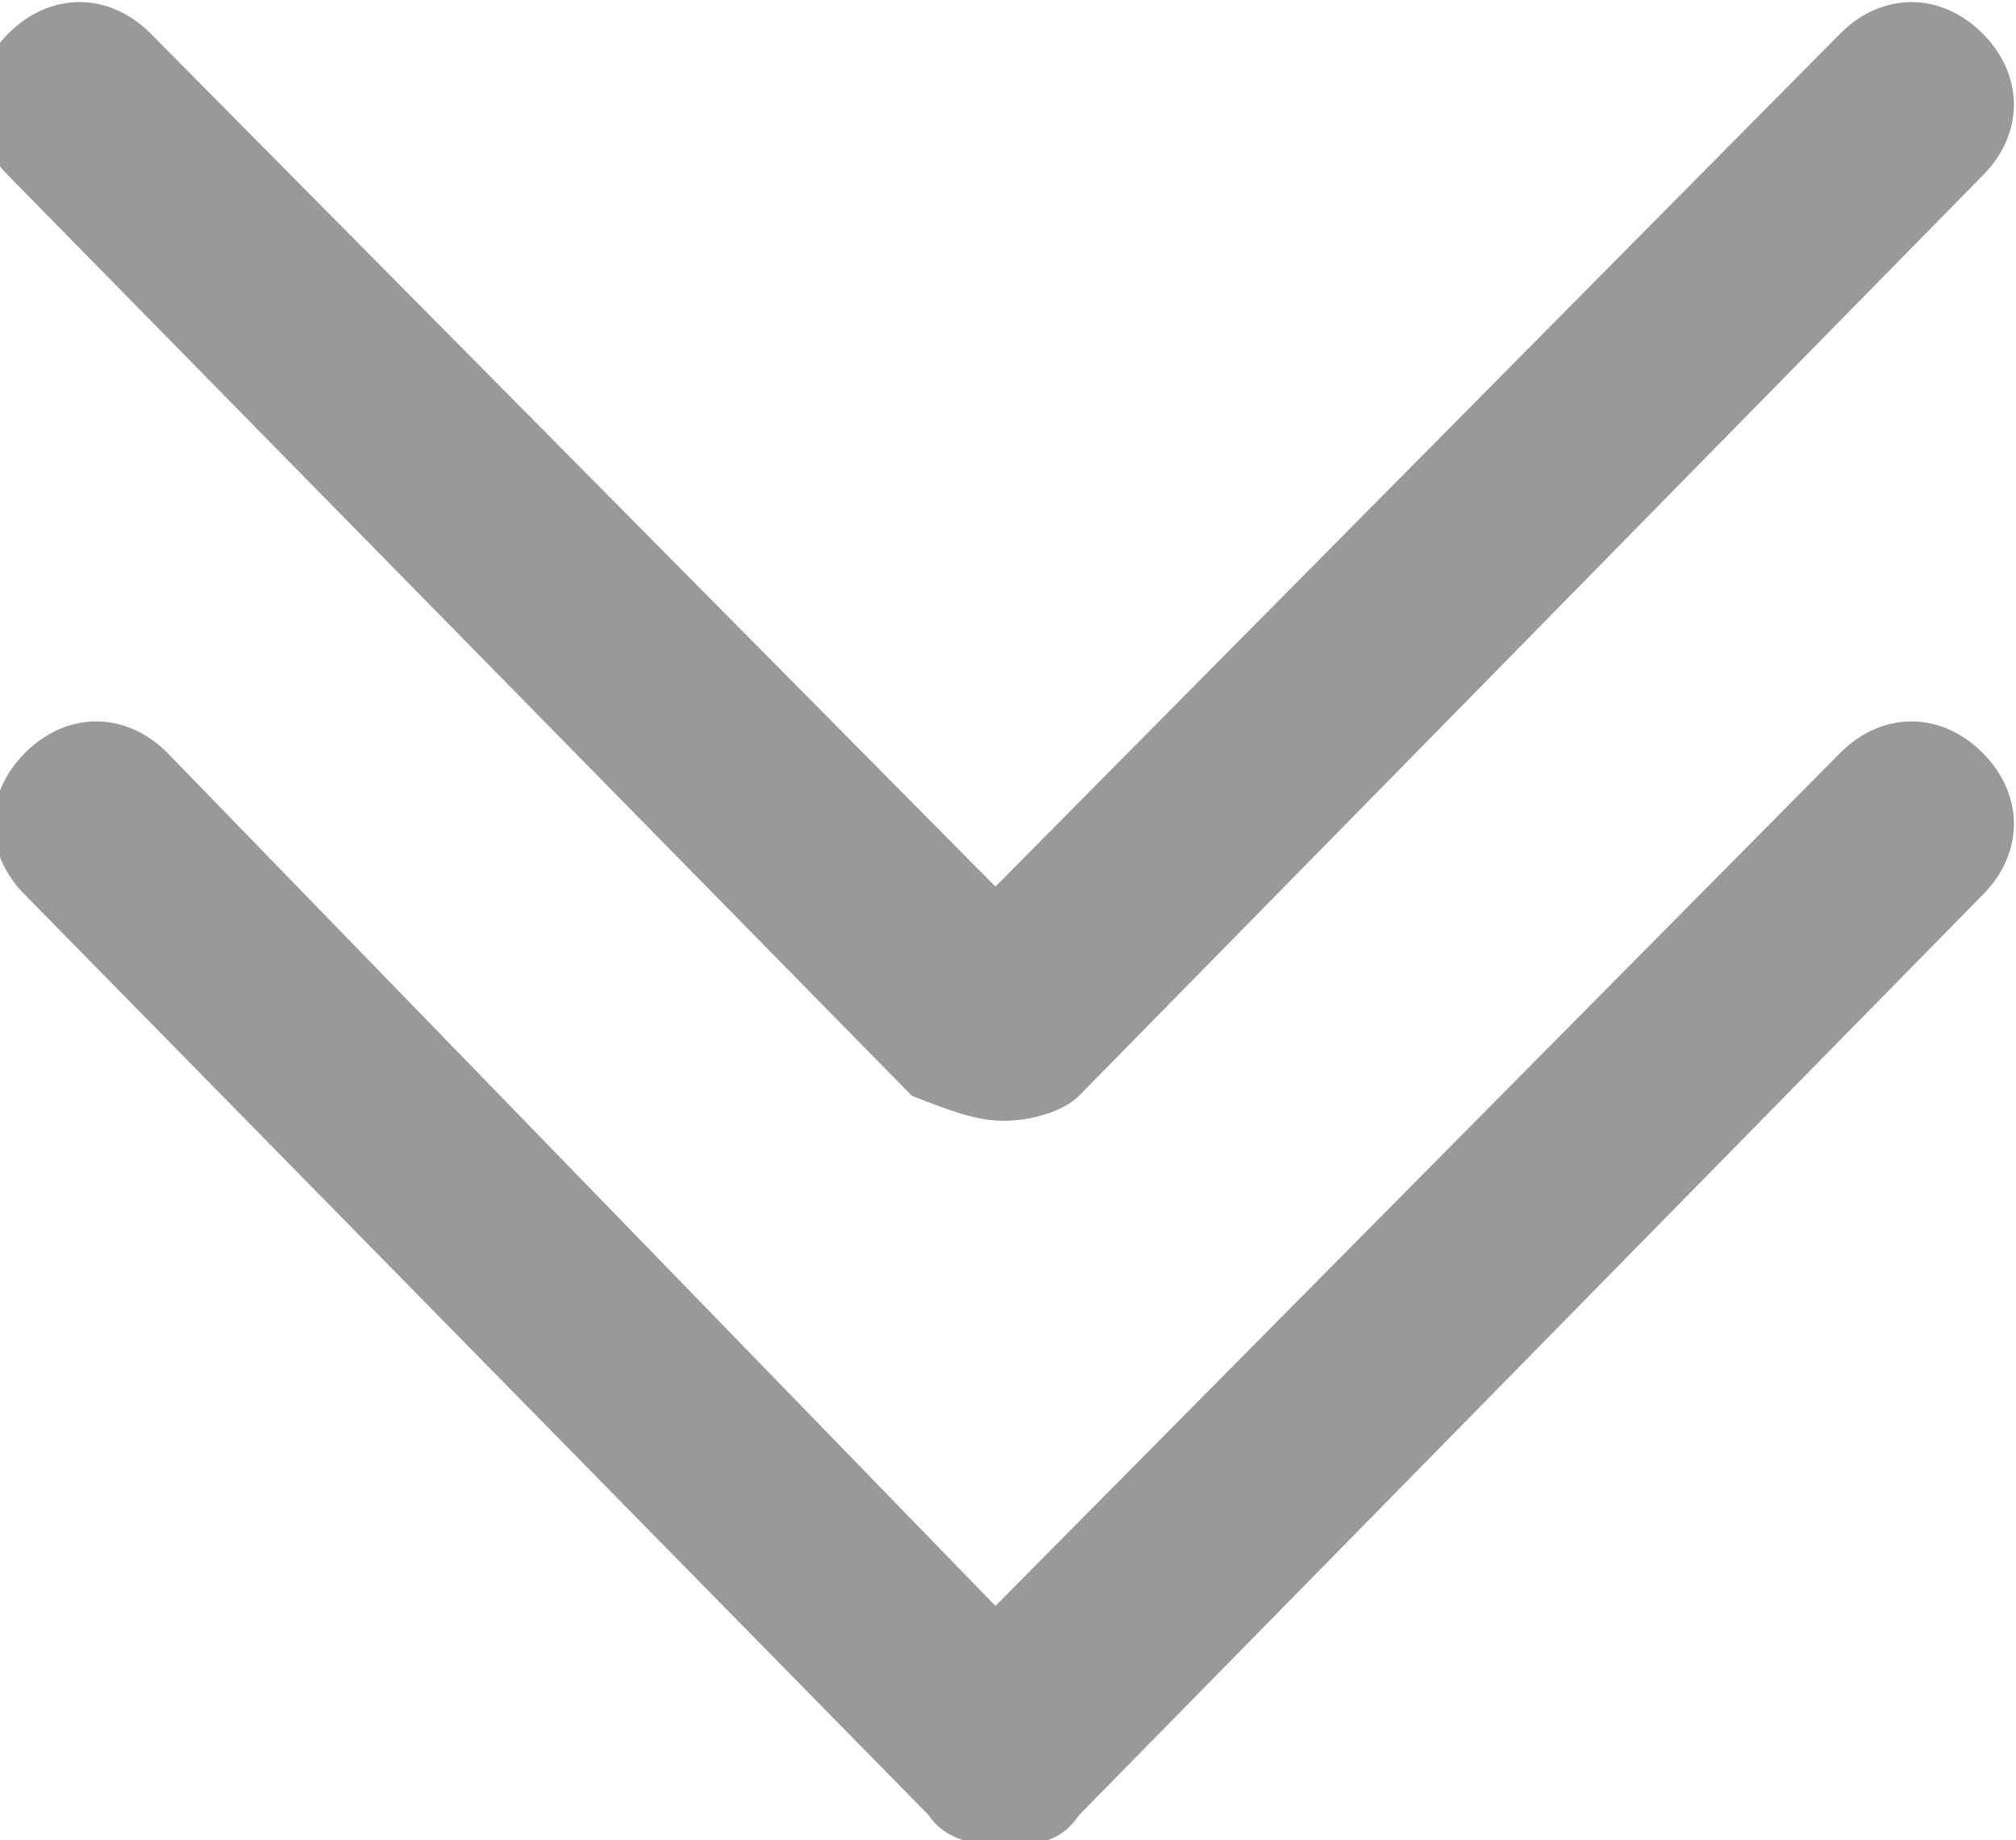 <svg version="1.1" id="图层_1" xmlns="http://www.w3.org/2000/svg" xmlns:xlink="http://www.w3.org/1999/xlink" x="0px" y="0px"
	 viewBox="-100.2 23 24.1 22" style="enable-background:new -100.2 23 24.1 22;" xml:space="preserve">
<style type="text/css">
	.st0{fill:#999999;}
</style>
<path class="st0" d="M-87.3,44.7l10.8-11c0.5-0.5,0.5-1.2,0-1.7c-0.5-0.5-1.2-0.5-1.7,0l-10.1,10.2L-98.2,32c-0.5-0.5-1.2-0.5-1.7,0
	c-0.5,0.5-0.5,1.2,0,1.7l10.8,11c0.2,0.3,0.6,0.4,0.9,0.3C-87.8,45.1-87.5,45-87.3,44.7L-87.3,44.7L-87.3,44.7L-87.3,44.7
	L-87.3,44.7z M-88.2,36.4c0.3,0,0.7-0.1,0.9-0.3l10.8-11c0.5-0.5,0.5-1.2,0-1.7c-0.5-0.5-1.2-0.5-1.7,0l-10.1,10.2l-10.1-10.2
	c-0.5-0.5-1.2-0.5-1.7,0c-0.5,0.5-0.5,1.2,0,1.7l10.8,11C-88.8,36.3-88.5,36.4-88.2,36.4L-88.2,36.4L-88.2,36.4L-88.2,36.4z"/>
</svg>